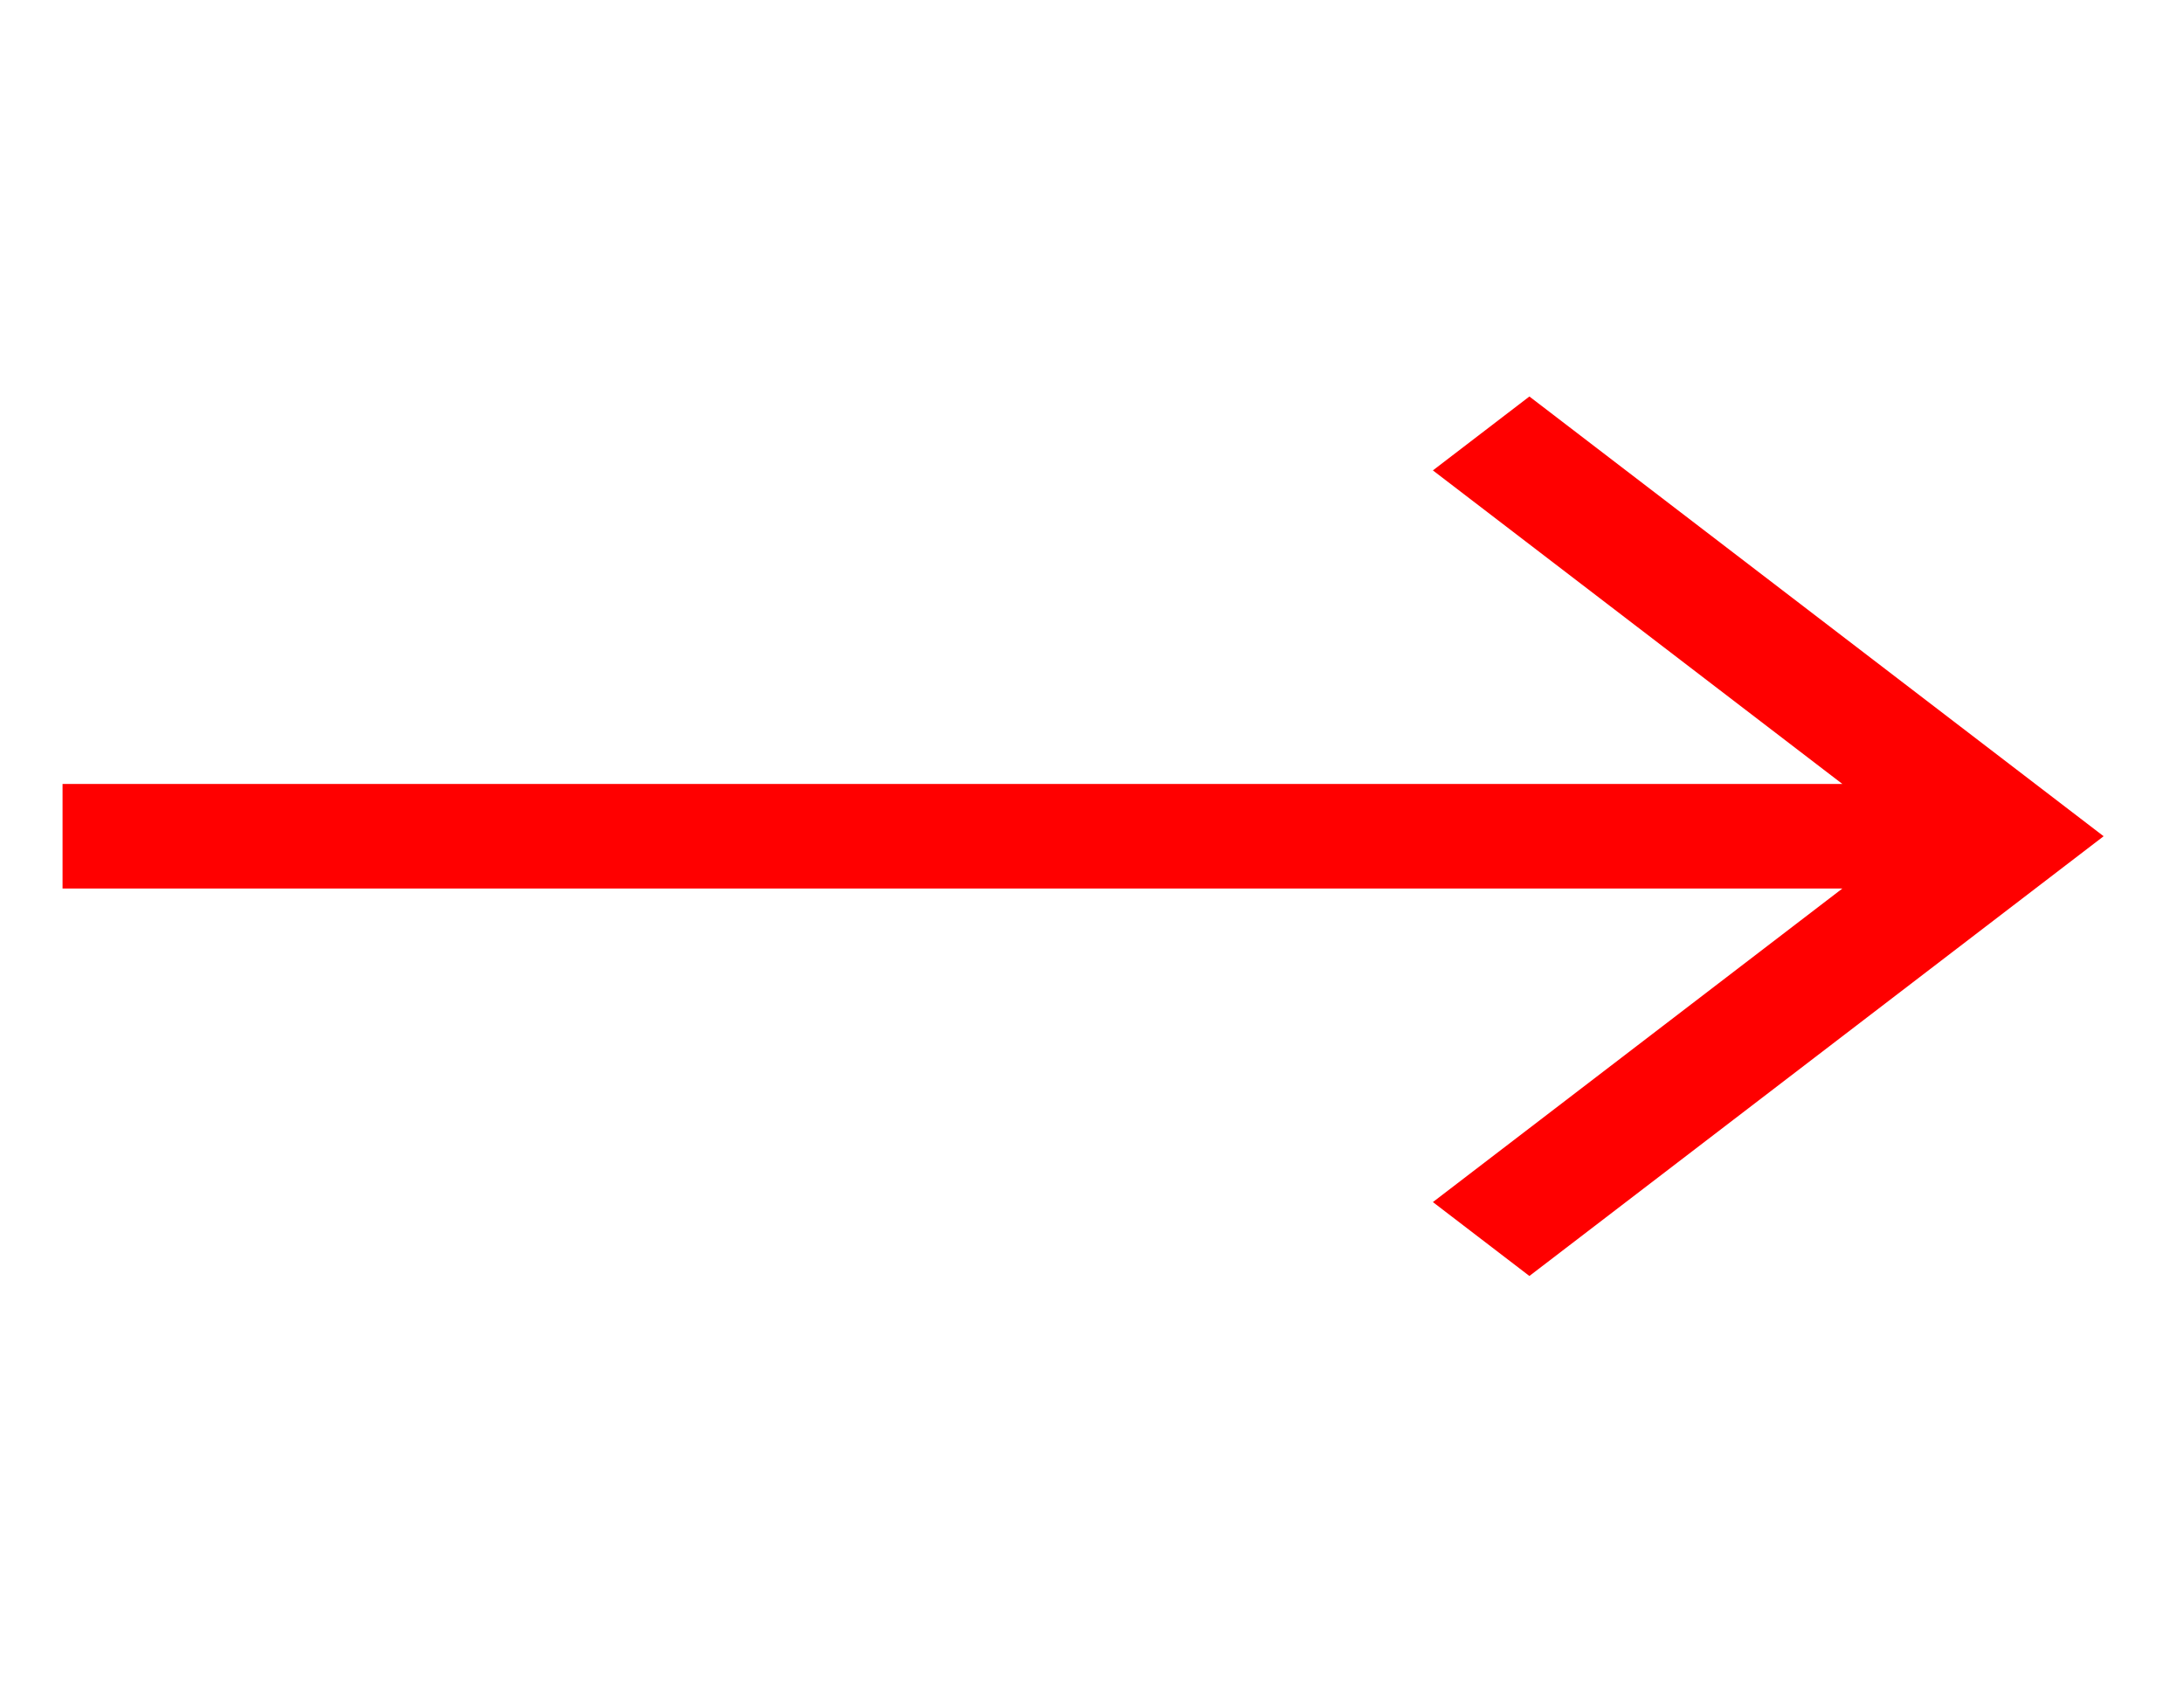 <svg width="59" height="46" viewBox="0 0 59 46" fill="none" xmlns="http://www.w3.org/2000/svg">
<path d="M1.69 21.174H49.771L38.709 12.705L41.316 10.709L56.829 22.586L41.316 34.463L38.709 32.467L49.771 23.998H1.69V21.174Z" fill="#FF0000"/>
</svg>
